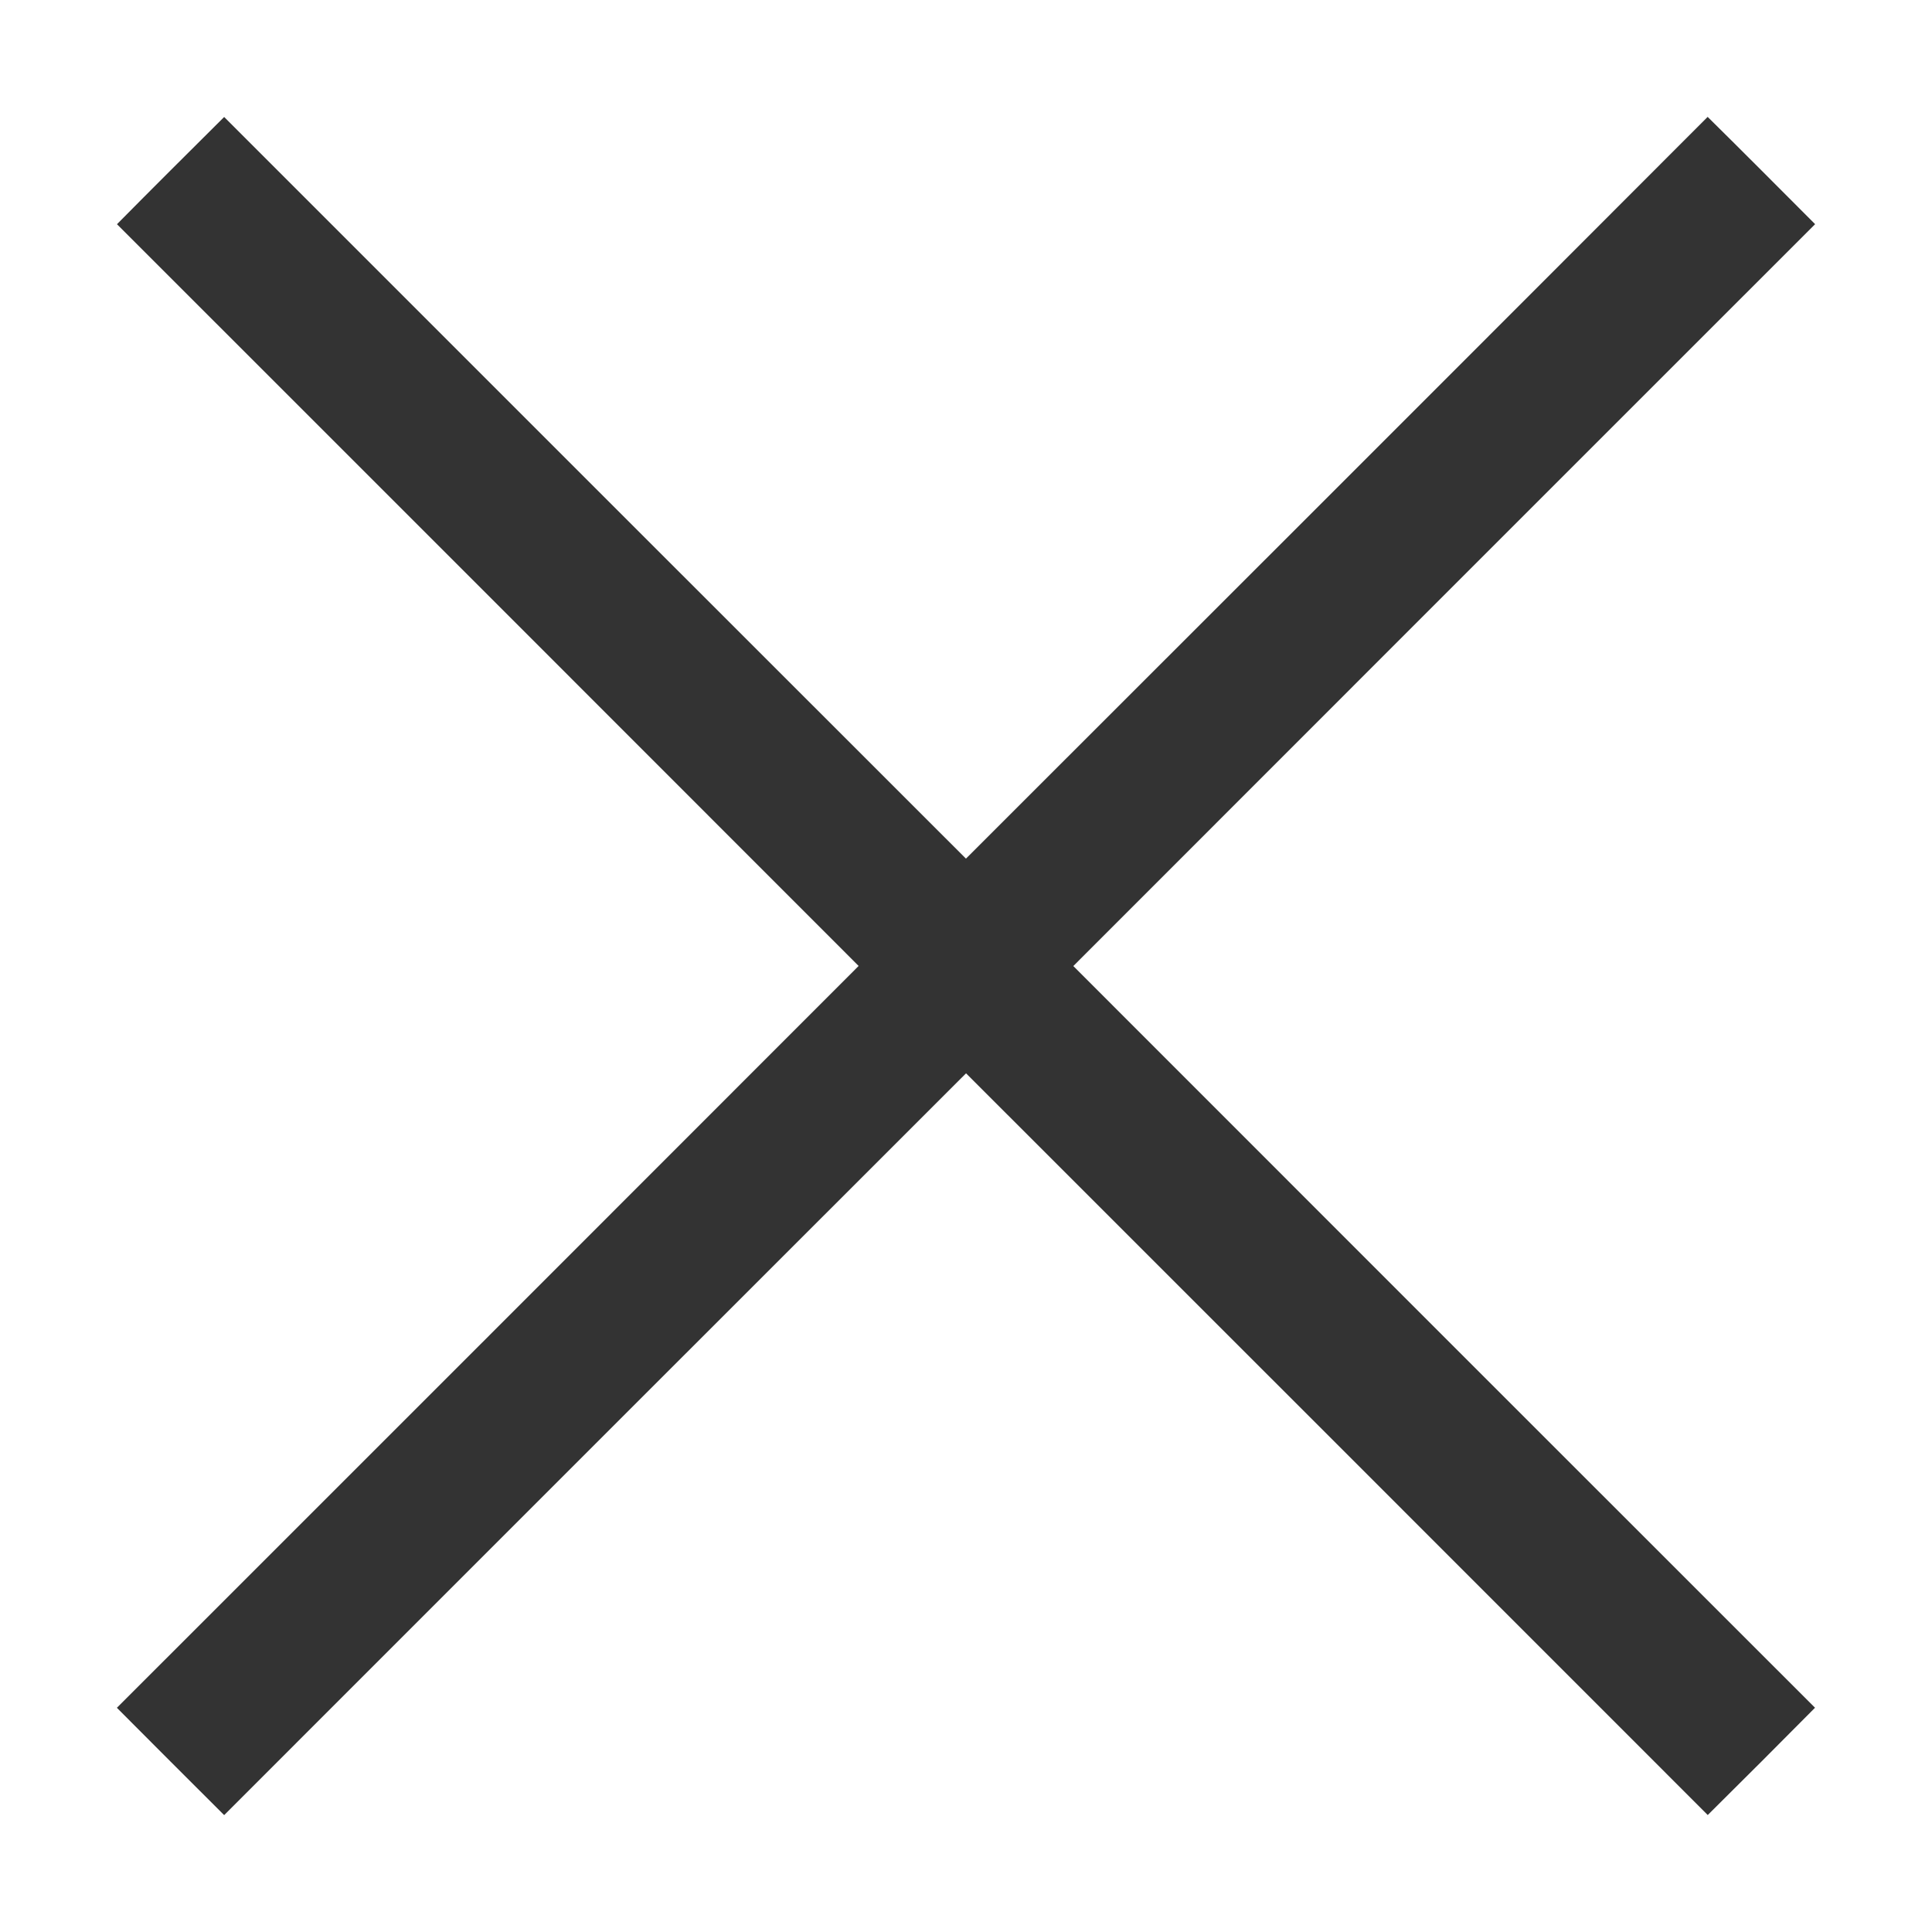 <?xml version="1.0" encoding="UTF-8" ?>
<!DOCTYPE svg PUBLIC "-//W3C//DTD SVG 1.1//EN" "http://www.w3.org/Graphics/SVG/1.1/DTD/svg11.dtd">
<svg width="400pt" height="400pt" viewBox="0 0 400 400" version="1.1" xmlns="http://www.w3.org/2000/svg">
<g>
<path fill="#333" opacity="1.00" d=" M 353.55 24.20 C 361.01 31.55 368.39 39.00 375.80 46.41 C 324.60 97.61 273.39 148.79 222.22 200.01 C 273.38 251.22 324.59 302.39 375.78 353.57 C 368.41 361.01 361.01 368.41 353.57 375.78 C 302.38 324.59 251.22 273.39 200.01 222.22 C 148.79 273.39 97.61 324.60 46.41 375.80 C 38.99 368.41 31.59 361.00 24.20 353.58 C 75.40 302.39 126.60 251.21 177.77 199.99 C 126.60 148.79 75.42 97.60 24.22 46.42 C 31.57 38.98 38.99 31.60 46.41 24.22 C 97.60 75.40 148.78 126.61 199.99 177.77 C 251.20 126.60 302.40 75.43 353.55 24.20 Z" />
</g>
</svg>
